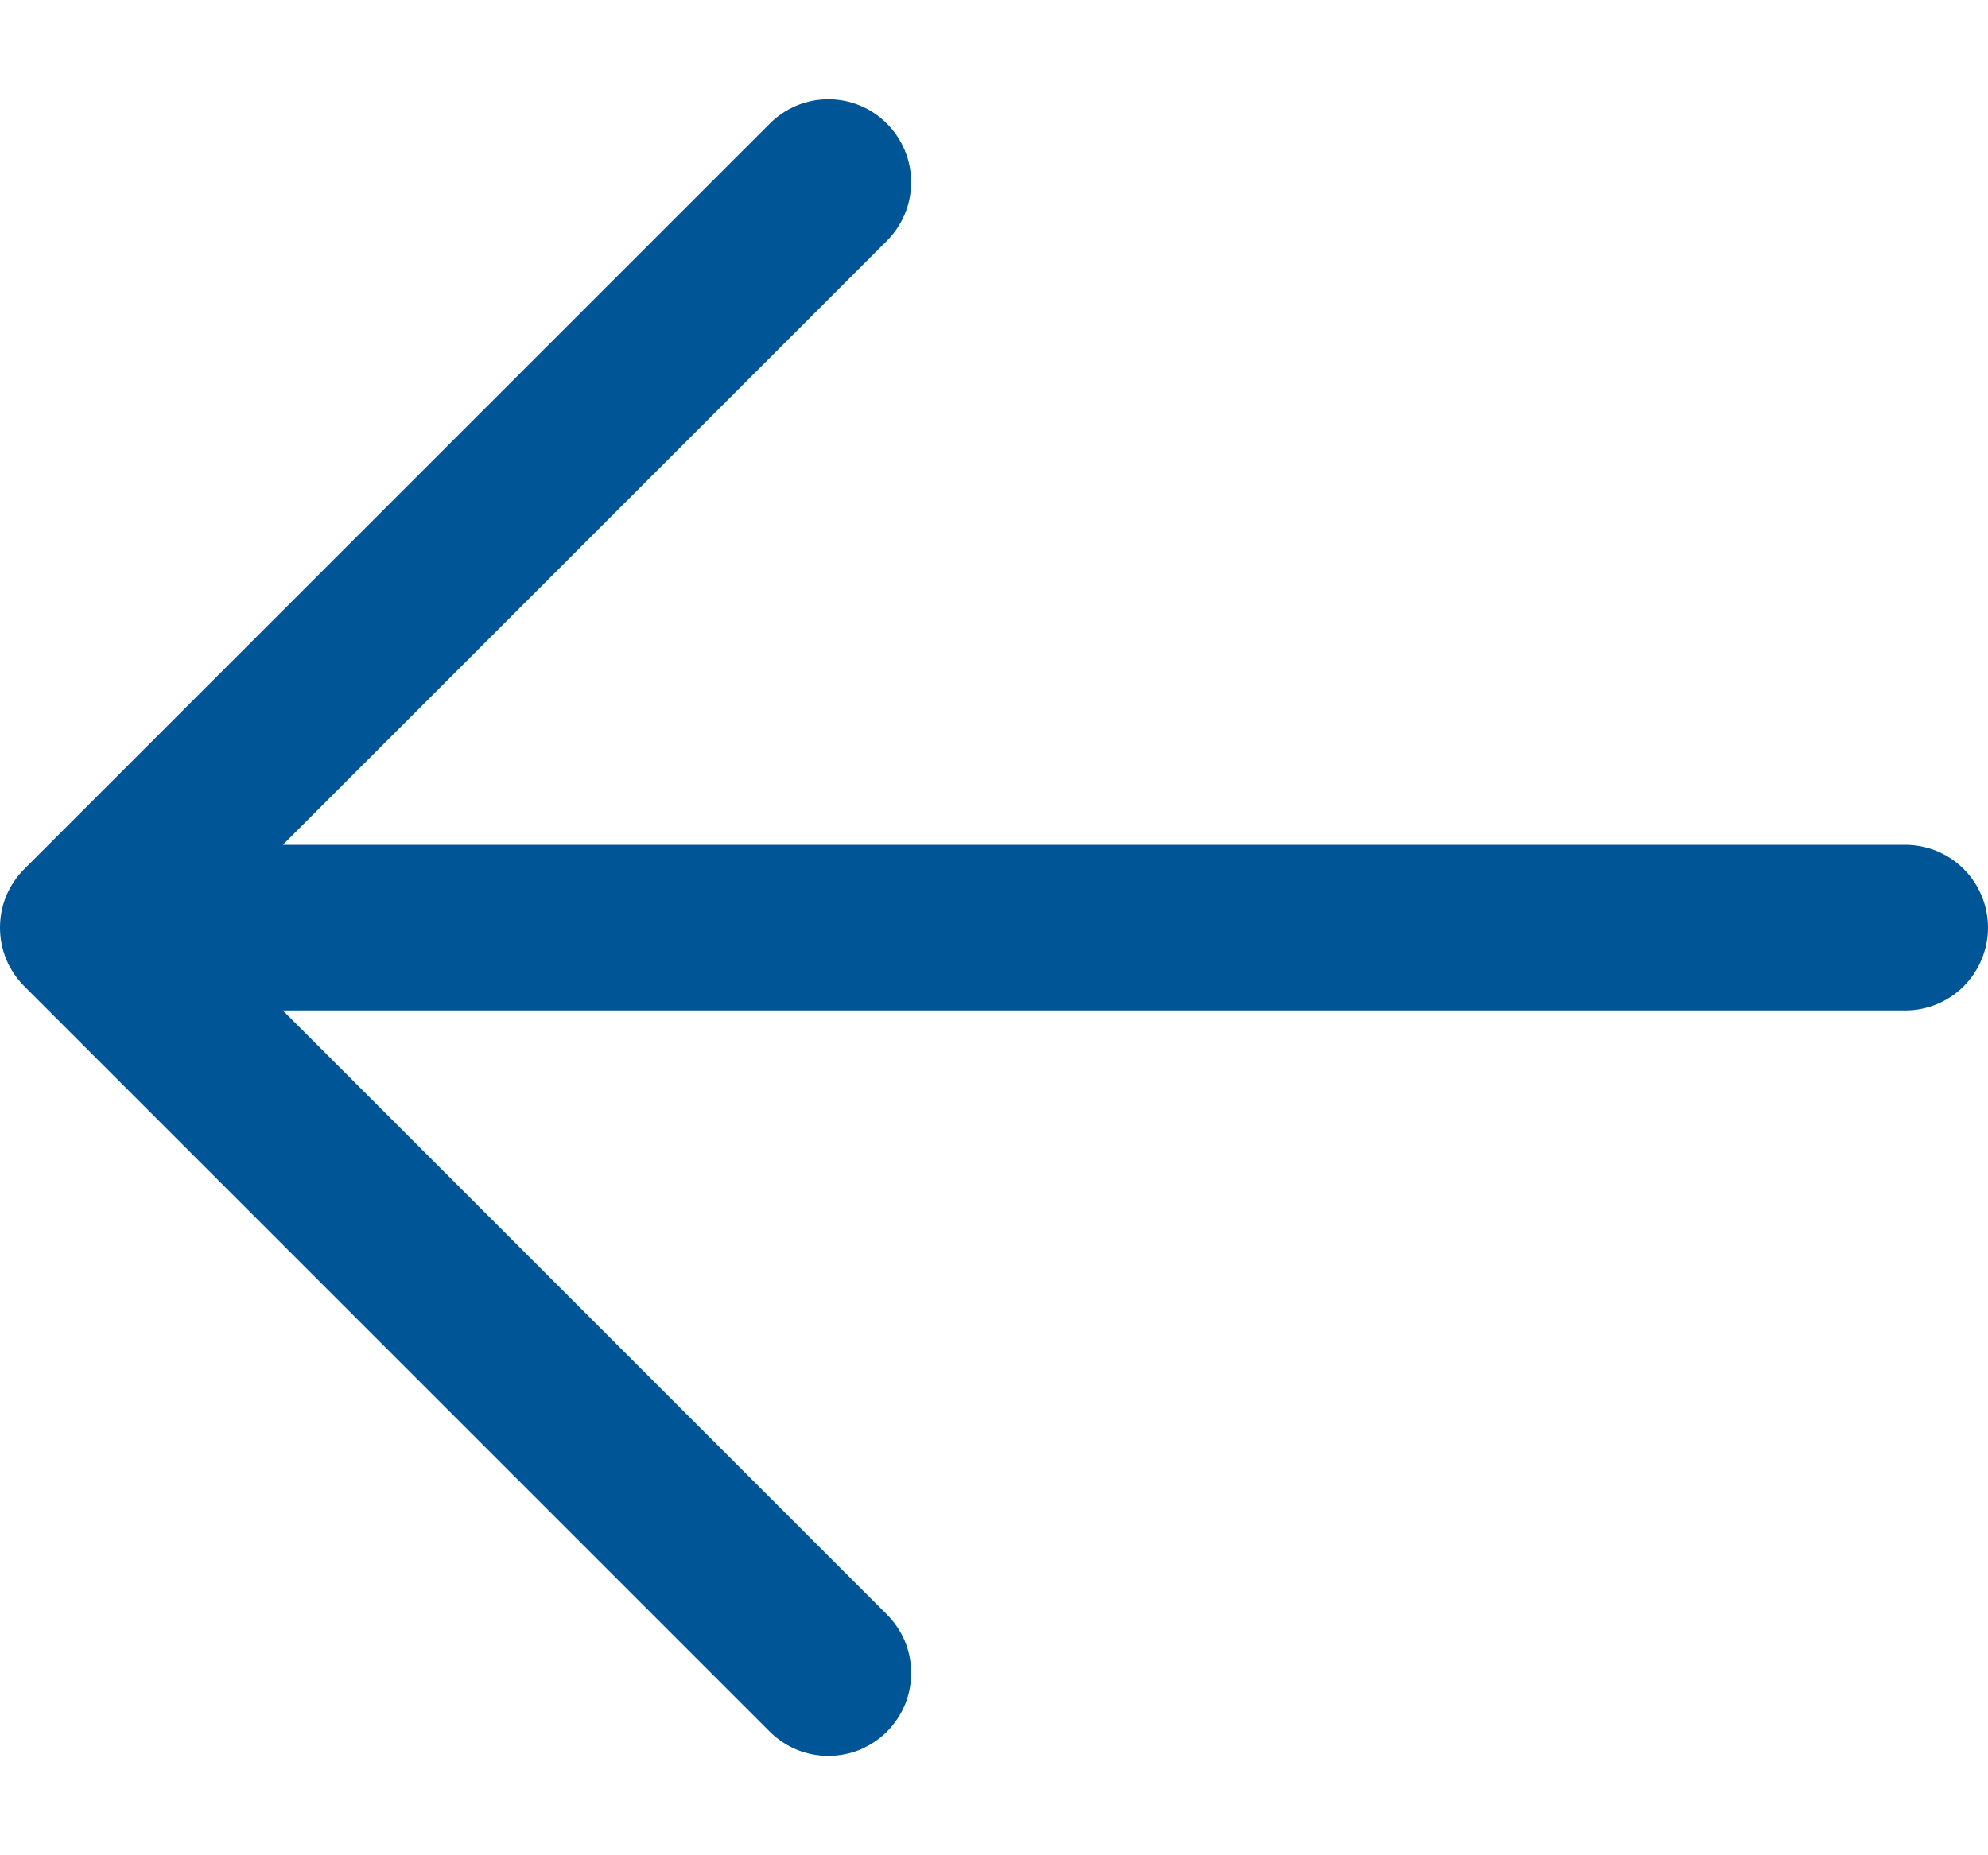<svg width="15" height="14" viewBox="0 0 15 14" fill="none" xmlns="http://www.w3.org/2000/svg">
<path d="M15 7C15 7.165 14.934 7.324 14.817 7.442C14.7 7.559 14.541 7.625 14.375 7.625H2.134L6.692 12.183C6.75 12.241 6.796 12.31 6.828 12.385C6.859 12.461 6.875 12.543 6.875 12.625C6.875 12.707 6.859 12.788 6.828 12.864C6.796 12.94 6.75 13.009 6.692 13.067C6.634 13.125 6.565 13.171 6.489 13.203C6.413 13.234 6.332 13.25 6.25 13.25C6.168 13.25 6.087 13.234 6.011 13.203C5.935 13.171 5.866 13.125 5.808 13.067L0.183 7.442C0.125 7.384 0.079 7.315 0.047 7.239C0.016 7.163 -0 7.082 -0 7C-0 6.918 0.016 6.836 0.047 6.76C0.079 6.685 0.125 6.616 0.183 6.558L5.808 0.933C5.925 0.815 6.084 0.749 6.25 0.749C6.416 0.749 6.575 0.815 6.692 0.933C6.809 1.05 6.875 1.209 6.875 1.375C6.875 1.541 6.809 1.7 6.692 1.817L2.134 6.375H14.375C14.541 6.375 14.7 6.441 14.817 6.558C14.934 6.675 15 6.834 15 7Z" fill="#005596"/>
</svg>
